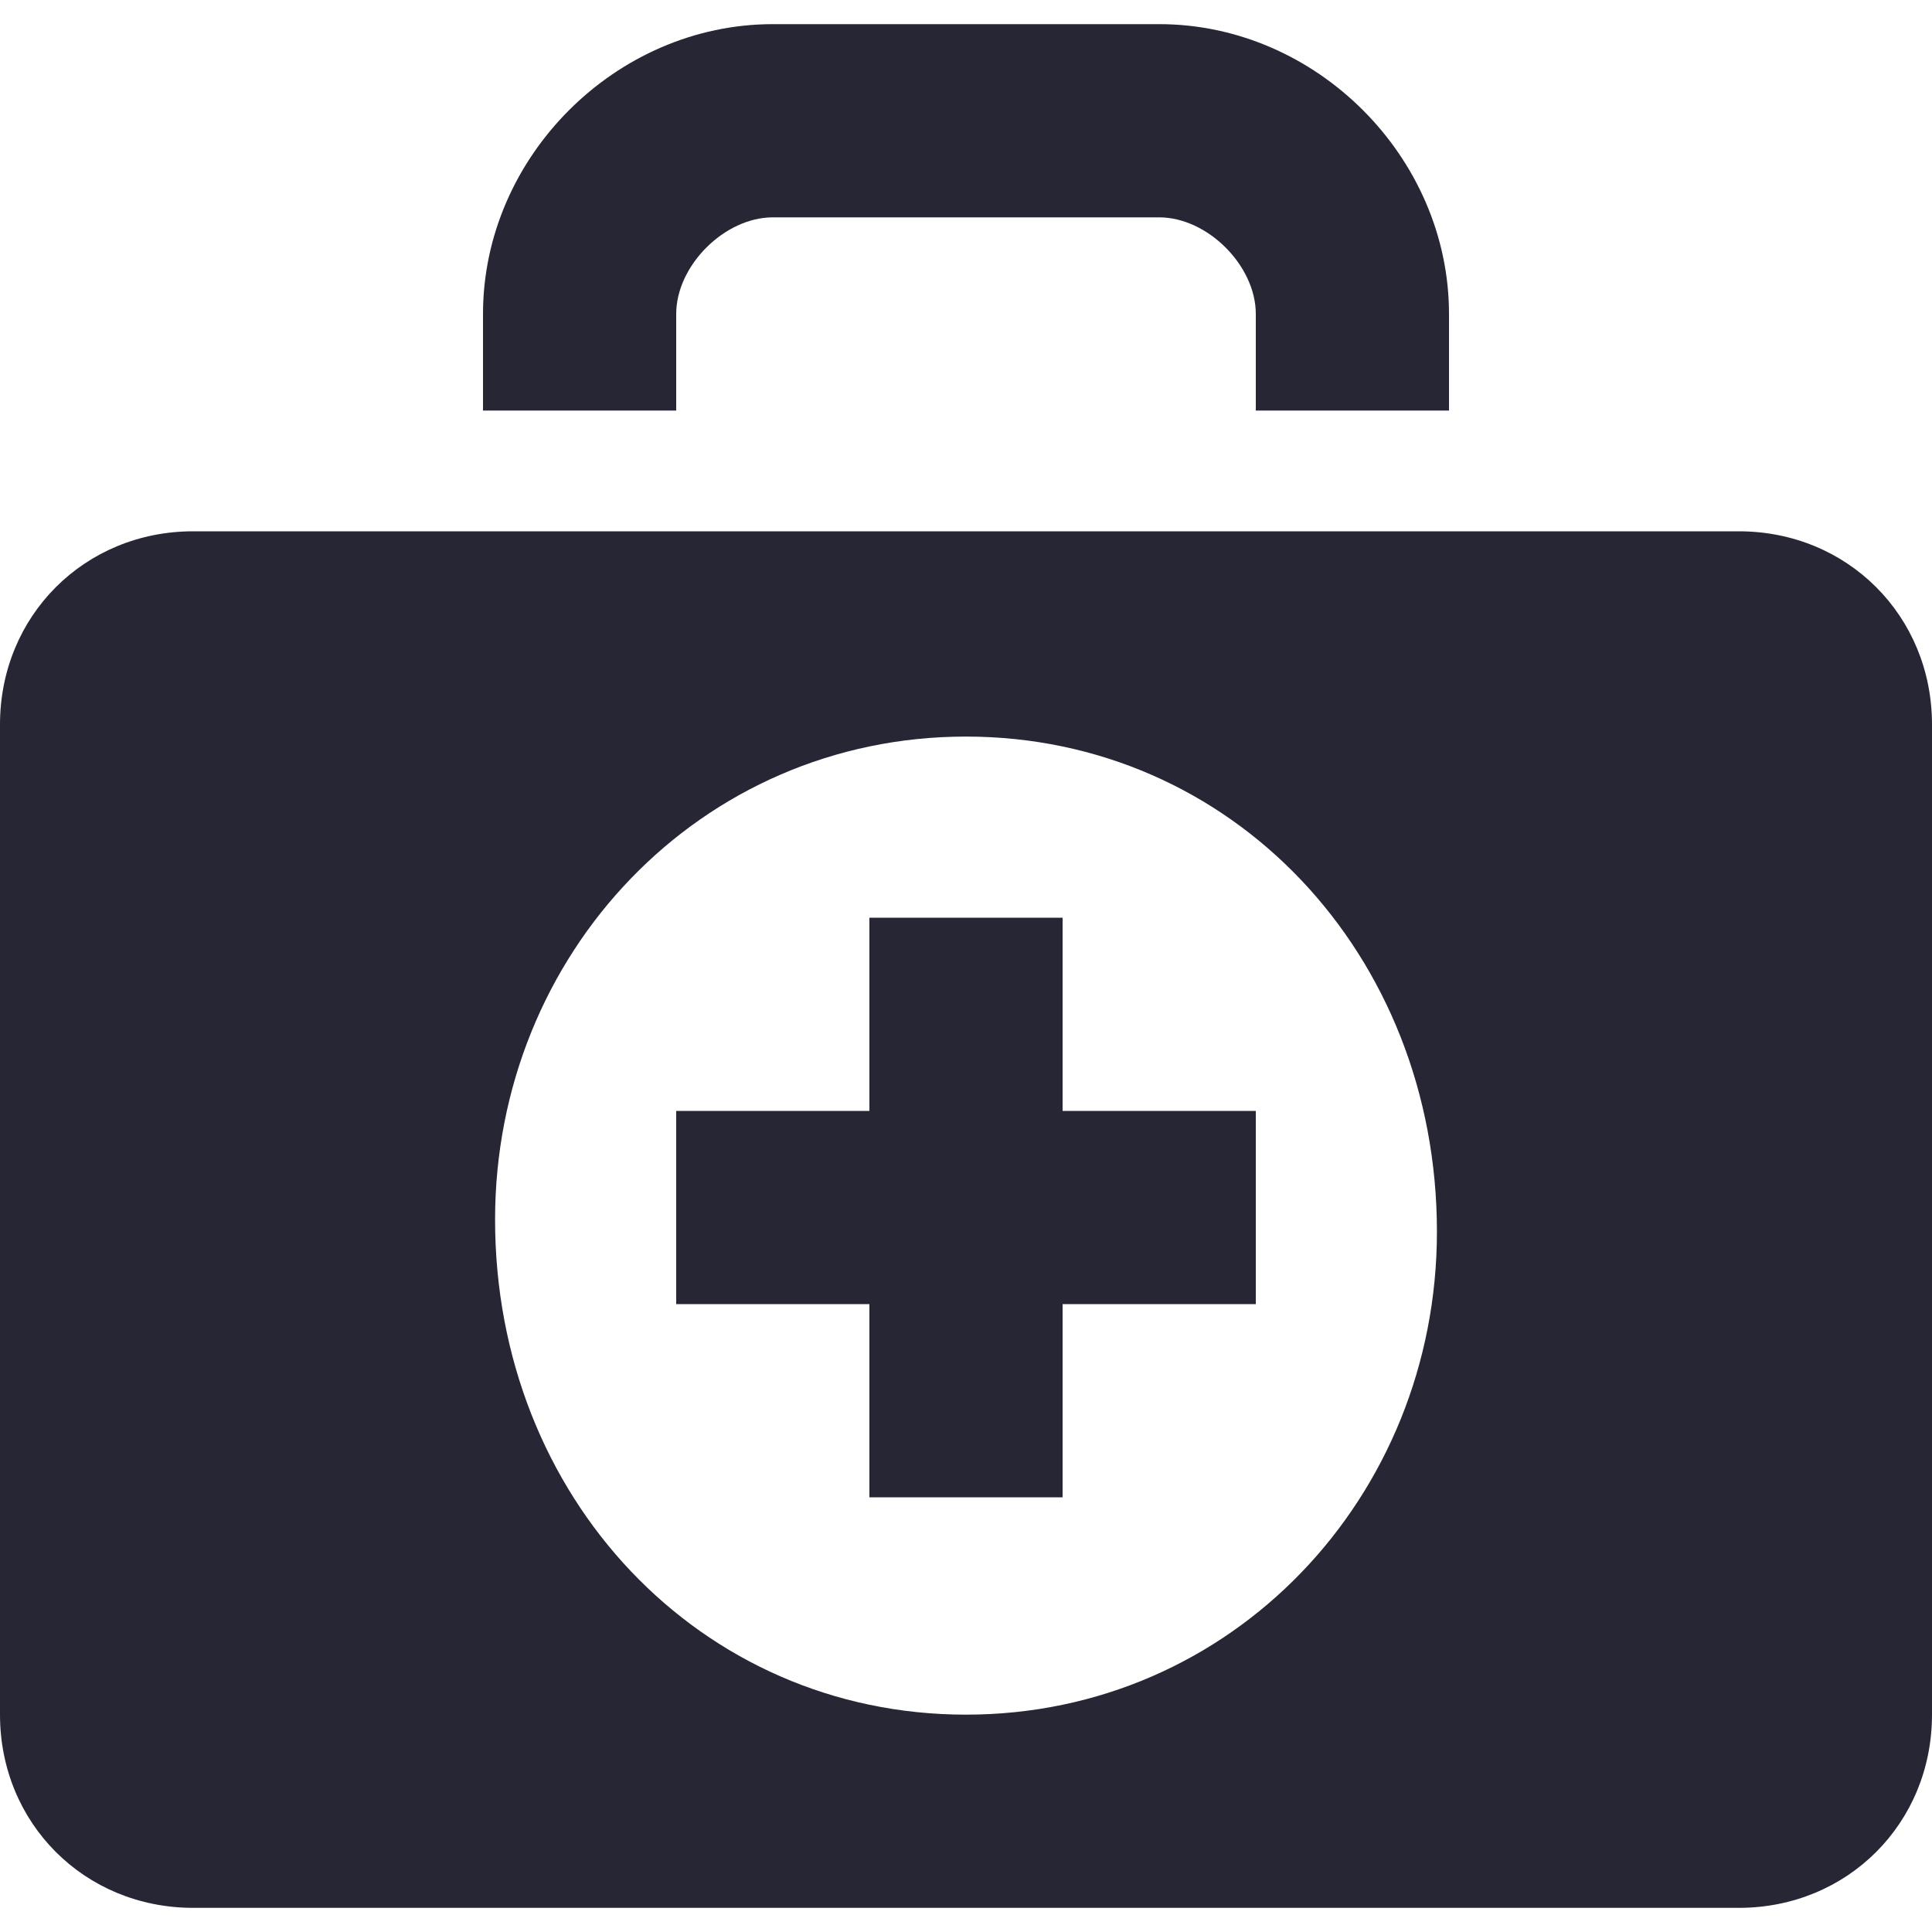 <?xml version="1.0" encoding="utf-8"?>
<!-- Generator: Adobe Illustrator 17.0.0, SVG Export Plug-In . SVG Version: 6.00 Build 0)  -->
<!DOCTYPE svg PUBLIC "-//W3C//DTD SVG 1.1//EN" "http://www.w3.org/Graphics/SVG/1.1/DTD/svg11.dtd">
<svg version="1.1" id="图层_1" xmlns="http://www.w3.org/2000/svg" xmlns:xlink="http://www.w3.org/1999/xlink" x="0px" y="0px"
	 width="16px" height="16px" viewBox="0 0 16 16" enable-background="new 0 0 16 16" xml:space="preserve">
<g>
	<path fill="#272635" d="M5.6,2.6c0-0.4,0.4-0.8,0.8-0.8h3.2c0.4,0,0.8,0.4,0.8,0.8v0.8H12V2.6c0-1.3-1.1-2.4-2.4-2.4H6.4
		C5.1,0.2,4,1.3,4,2.6v0.8h1.6V2.6L5.6,2.6L5.6,2.6z M14.4,4.4H1.6C0.7,4.4,0,5.1,0,6v8.2c0,0.9,0.7,1.6,1.6,1.6h12.8
		c0.9,0,1.6-0.7,1.6-1.6V6C16,5.1,15.3,4.4,14.4,4.4L14.4,4.4L14.4,4.4z M8,14.2c-2.2,0-3.9-1.8-3.9-4.1c0-2.2,1.7-4,3.9-4
		c2.2,0,3.9,1.8,3.9,4.1C11.9,12.4,10.2,14.2,8,14.2L8,14.2L8,14.2z M8.8,7.6H7.2v1.6H5.6v1.6h1.6v1.6h1.6v-1.6h1.6V9.2H8.8V7.6
		L8.8,7.6z M8.8,7.6"/>
</g>
</svg>
